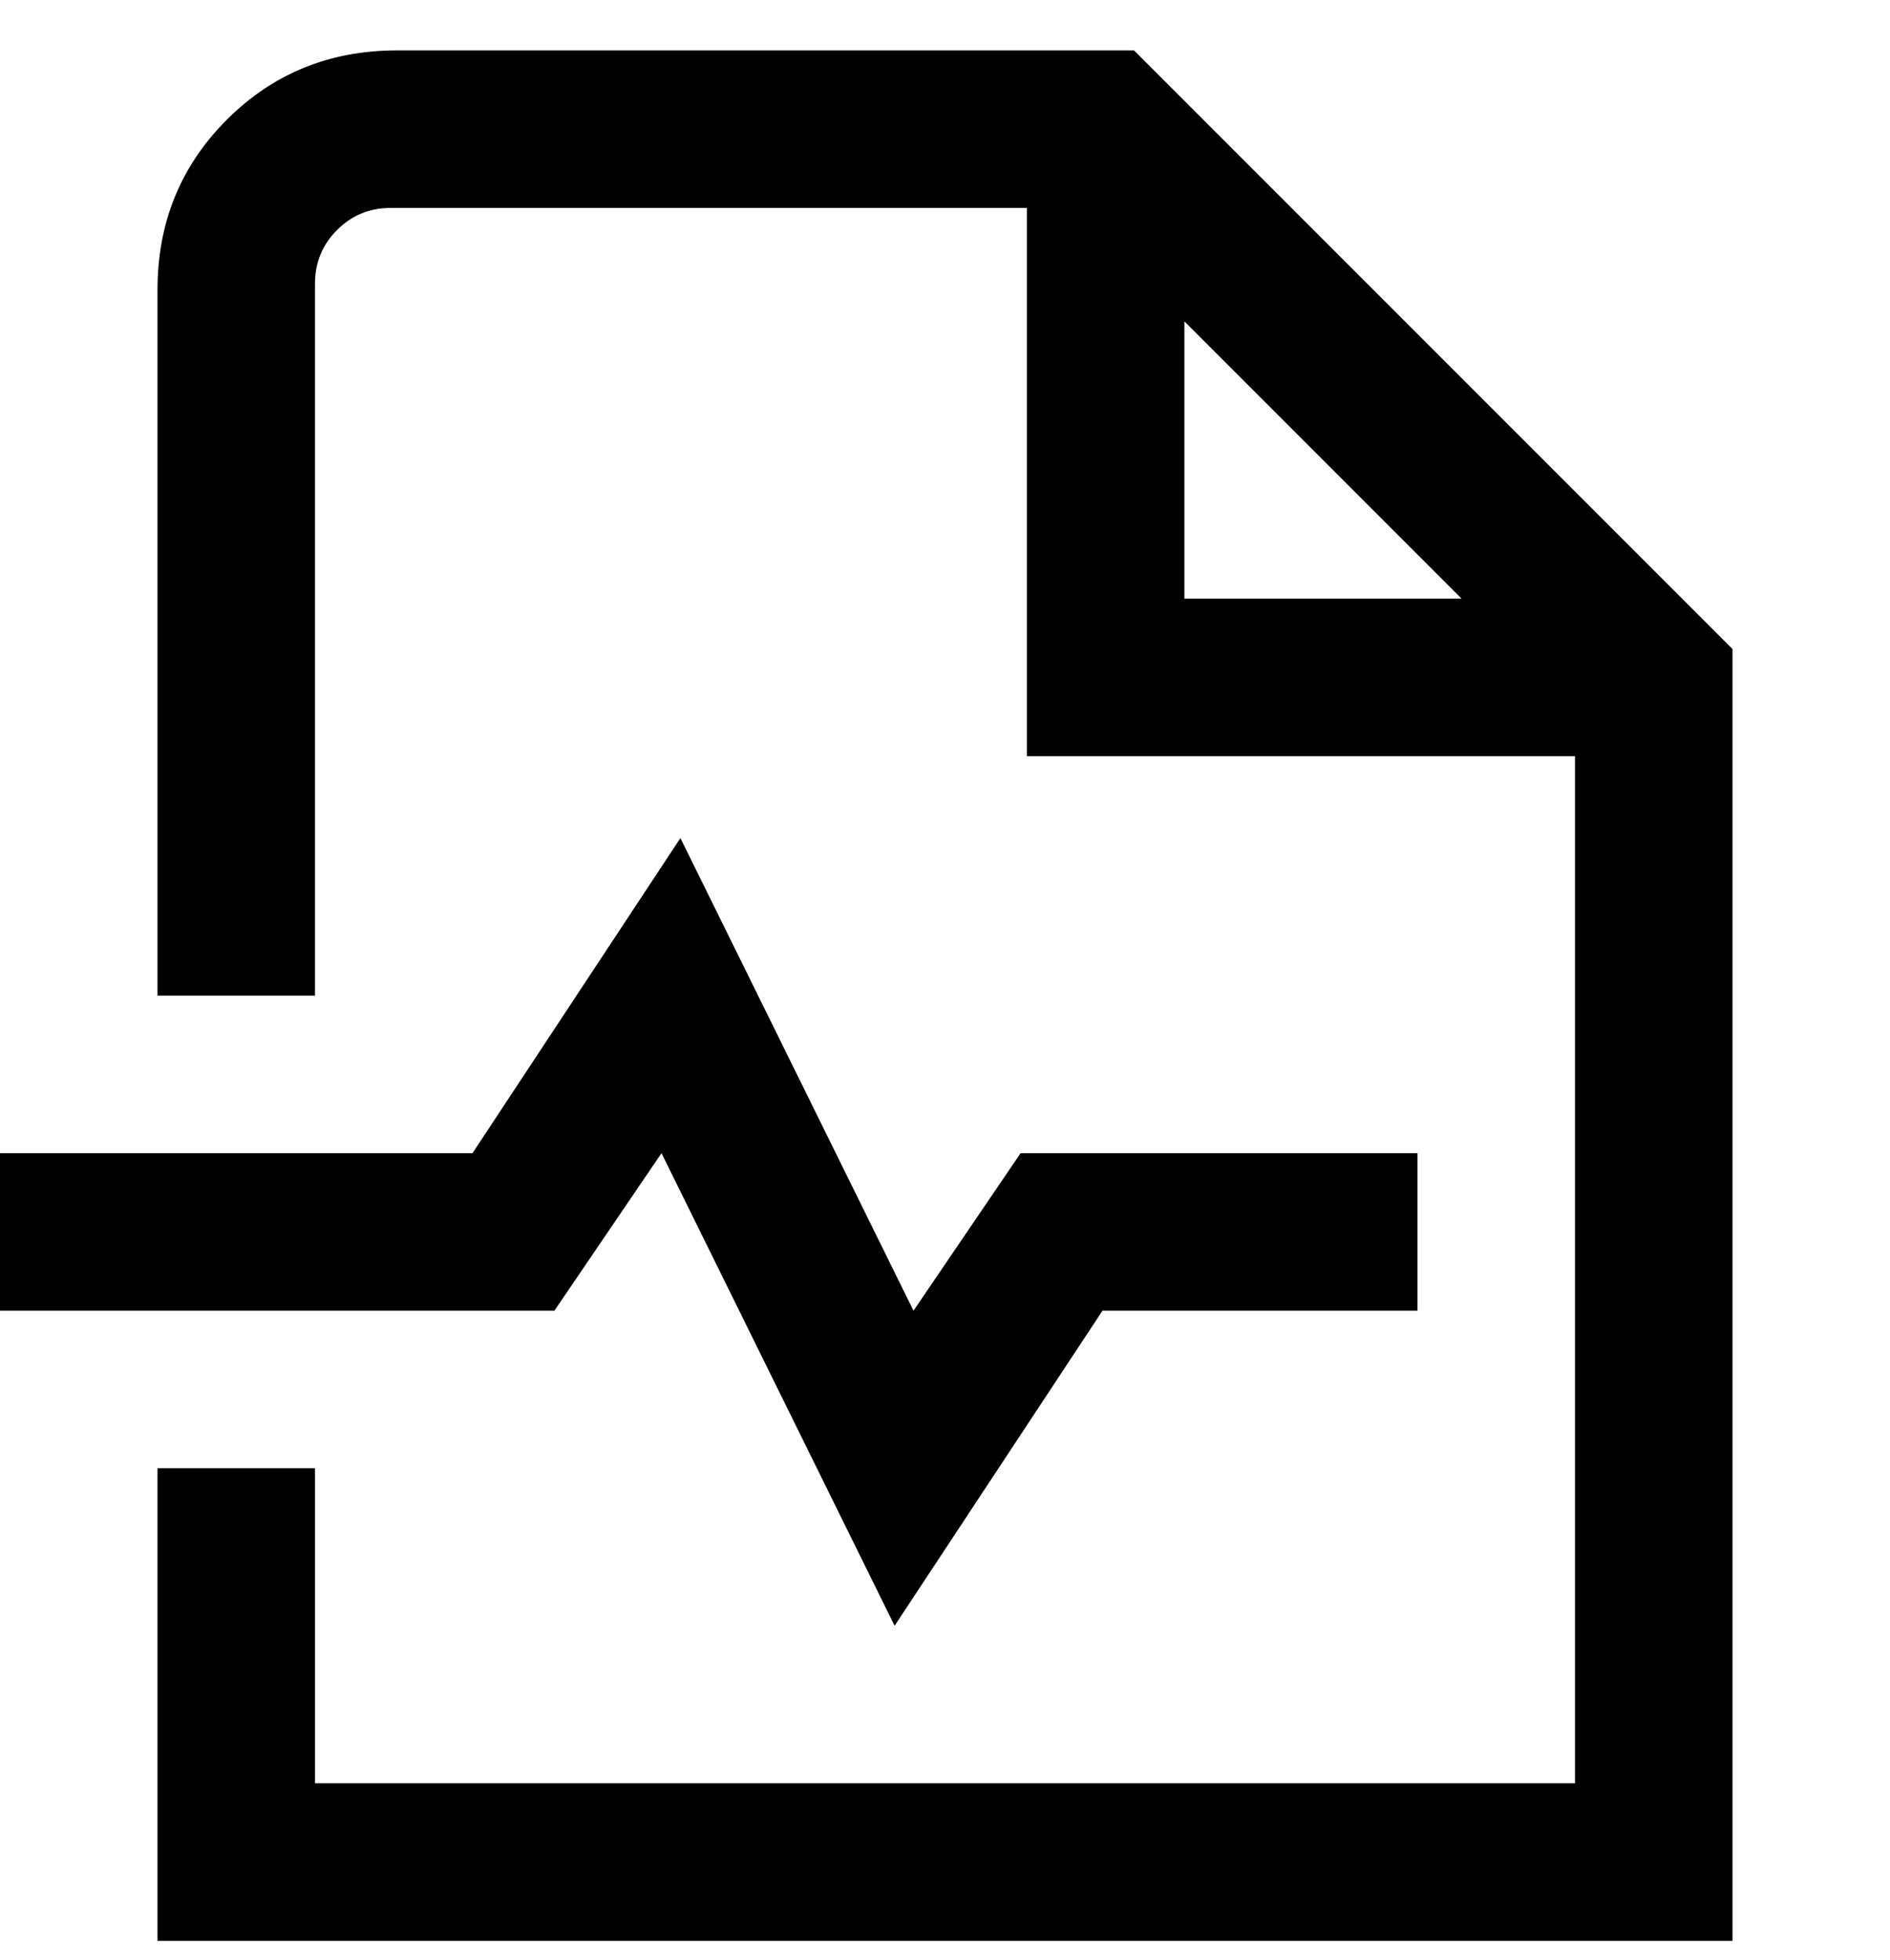 <svg viewBox="0 0 300 311" xmlns="http://www.w3.org/2000/svg"><path d="M180 8H63Q47 8 36 19T25 46v112h25V45q0-5 3.5-8.5T62 33h101v87h87v163H50v-50H25v75h250V103L180 8zm8 43l44 44h-44V51zM88 208H0v-25h75l33-50 37 75 17-25h63v25h-50l-33 50-37-75-17 25z"/></svg>